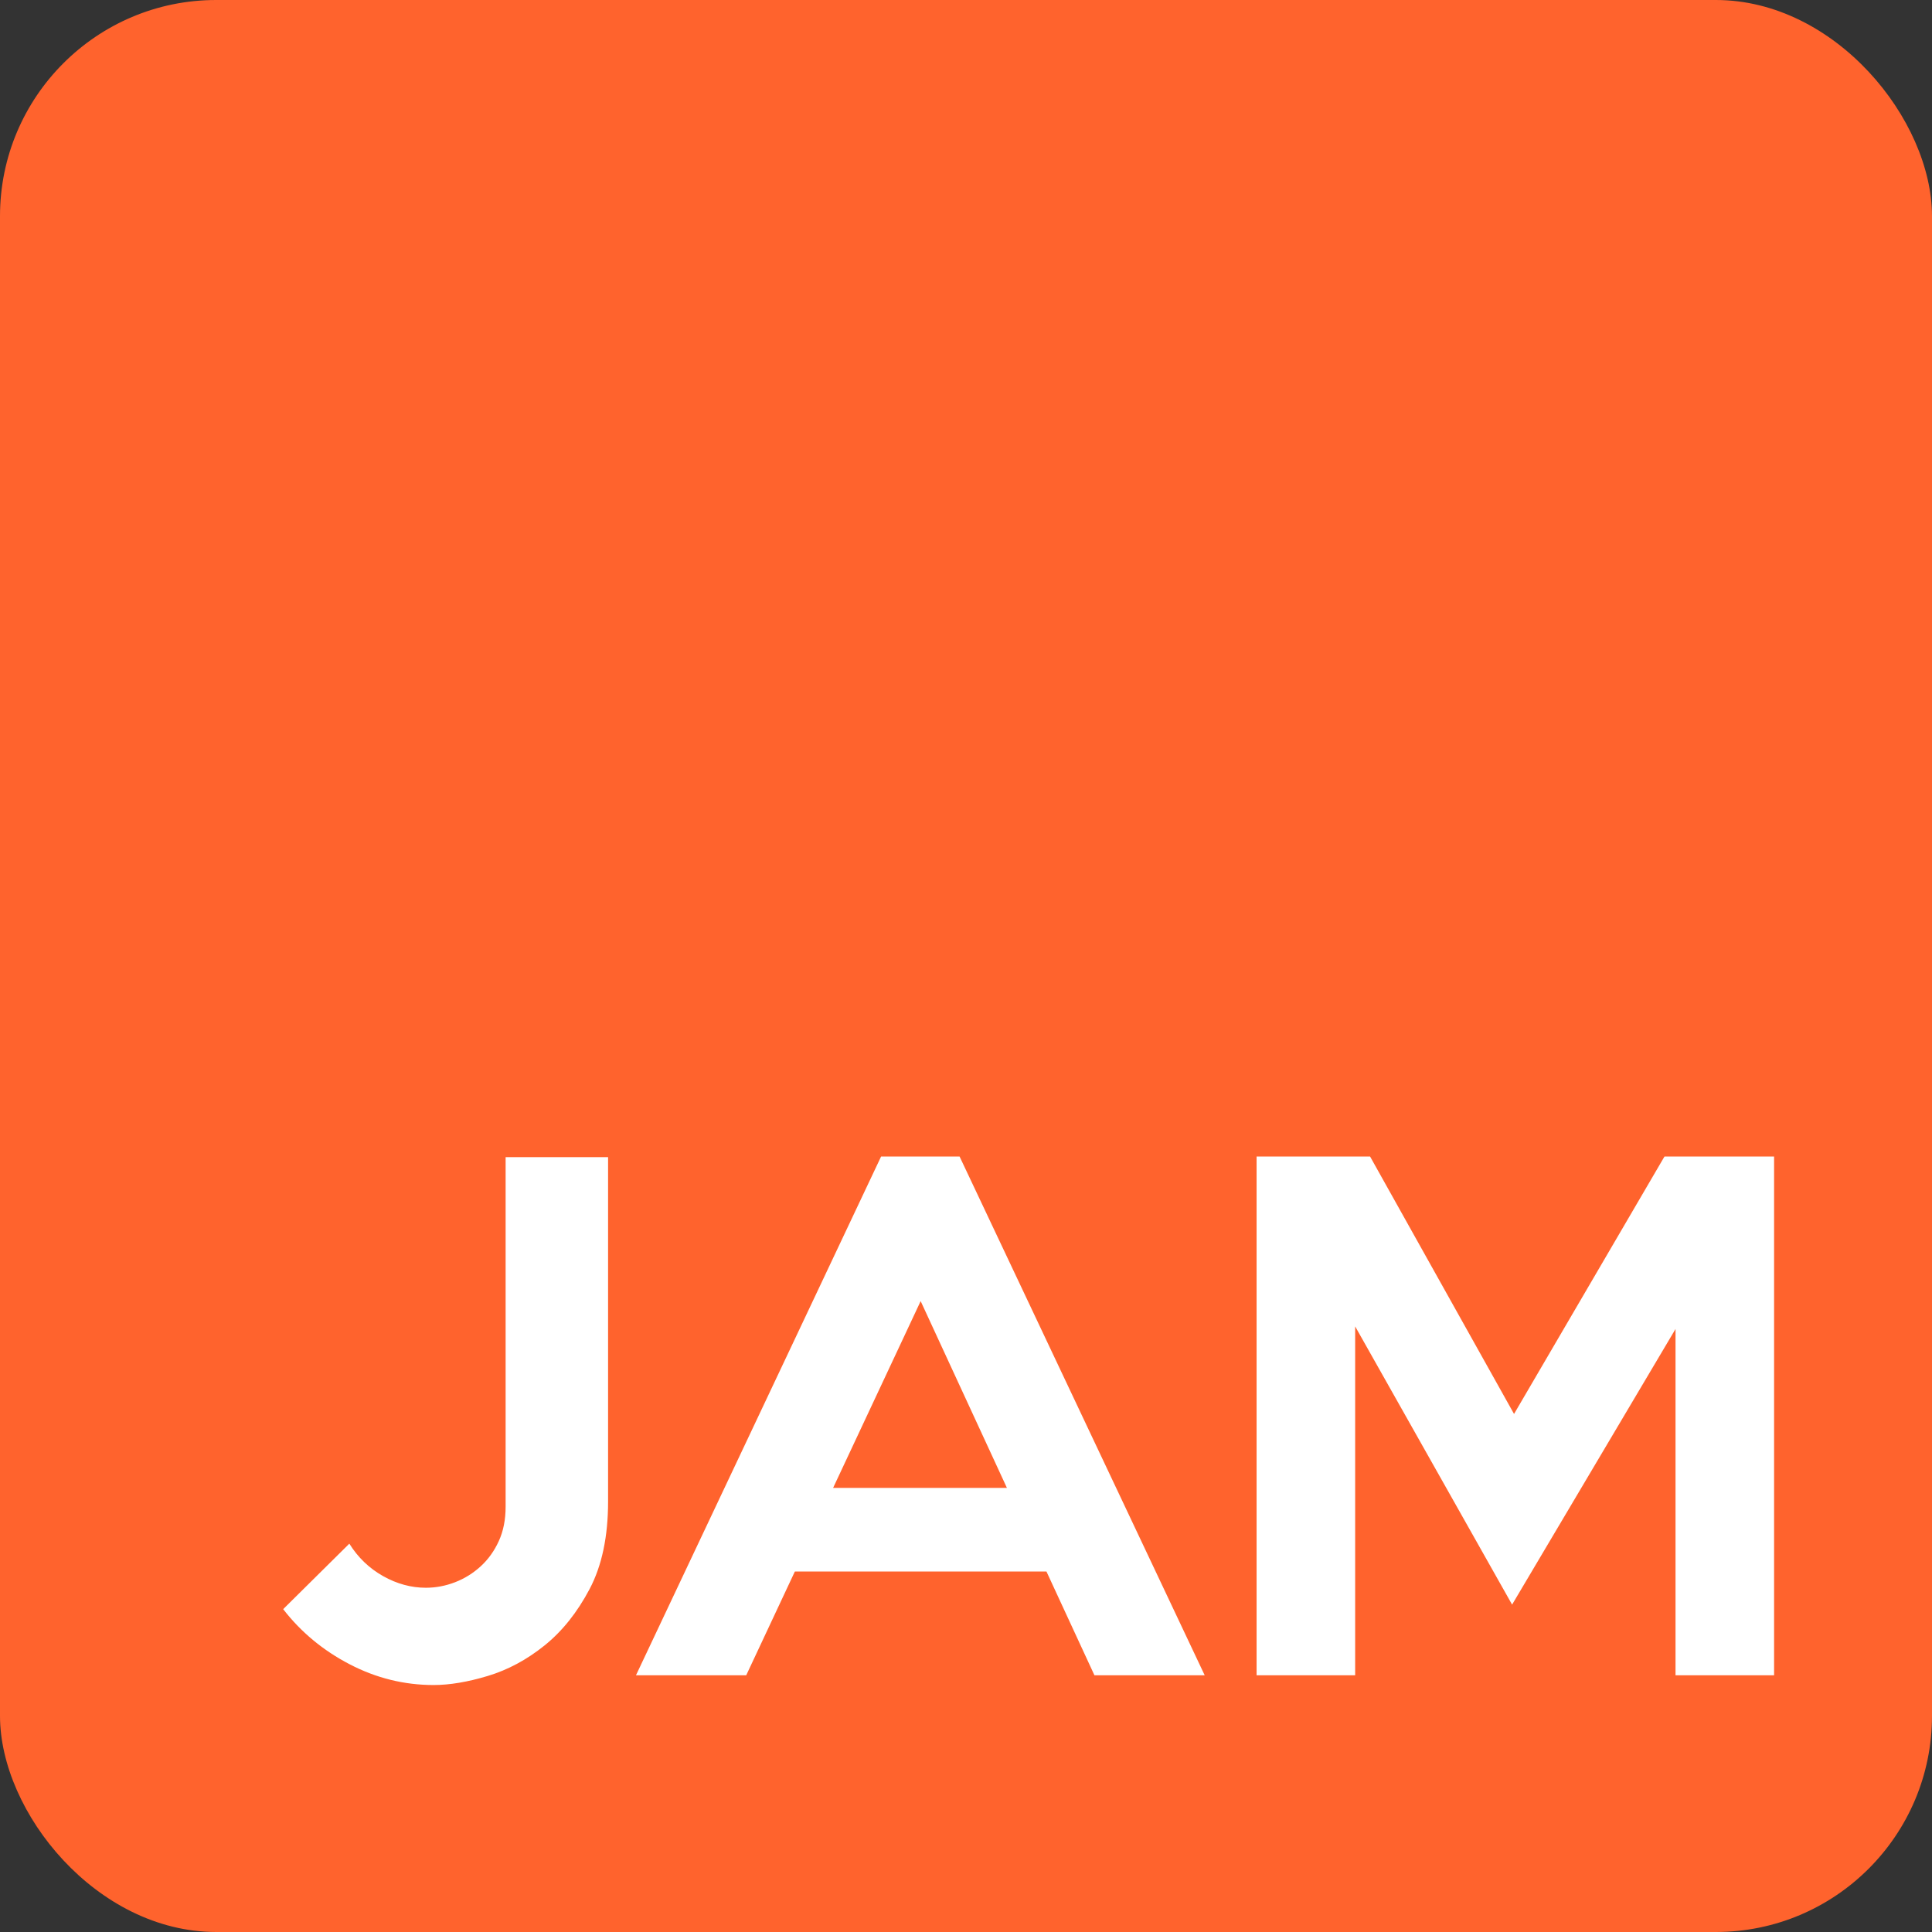 <?xml version="1.0" encoding="UTF-8"?>
<svg width="143px" height="143px" viewBox="0 0 143 143" version="1.1" xmlns="http://www.w3.org/2000/svg" xmlns:xlink="http://www.w3.org/1999/xlink">
    <rect x="0" y="0" width="143" height="143" fill="#333333" stroke="none"/>
    <!-- Generator: Sketch 61.2 (89653) - https://sketch.com -->
    <title>jamstack</title>
    <desc>Created with Sketch.</desc>
    <g id="About" stroke="none" stroke-width="1" fill="none" fill-rule="evenodd">
        <g id="Artboard" transform="translate(-167, -893)">
            <g id="jamstack" transform="translate(167, 893)">
                <rect id="Rectangle" fill="#FF632D" x="0" y="0" width="143" height="143" rx="16"></rect>
                <path d="M32.096,124.72 C33.28,124.72 34.616,124.496 36.104,124.048 C37.592,123.6 38.992,122.848 40.304,121.792 C41.616,120.736 42.728,119.344 43.64,117.616 C44.552,115.888 45.008,113.728 45.008,111.136 L45.008,111.136 L45.008,85.648 L37.424,85.648 L37.424,111.52 C37.424,112.48 37.256,113.328 36.92,114.064 C36.584,114.8 36.136,115.424 35.576,115.936 C35.016,116.448 34.384,116.84 33.68,117.112 C32.976,117.384 32.256,117.52 31.52,117.52 C30.432,117.52 29.376,117.232 28.352,116.656 C27.328,116.08 26.496,115.28 25.856,114.256 L25.856,114.256 L20.96,119.104 C22.272,120.8 23.912,122.16 25.88,123.184 C27.848,124.208 29.92,124.72 32.096,124.72 Z M55.232,124 L58.832,116.32 L77.456,116.32 L81.008,124 L89.168,124 L71.024,85.6 L65.216,85.6 L47.072,124 L55.232,124 Z M74.528,110.128 L61.664,110.128 L68.144,96.304 L74.528,110.128 Z M100.304,124 L100.304,98.176 L111.92,118.768 L124.016,98.368 L124.016,124 L131.312,124 L131.312,85.6 L123.2,85.6 L112.064,104.656 L101.408,85.6 L93.008,85.6 L93.008,124 L100.304,124 Z" id="JAM" fill="#FFFFFF" fill-rule="nonzero"></path>
            </g>
        </g>
    </g>
</svg>